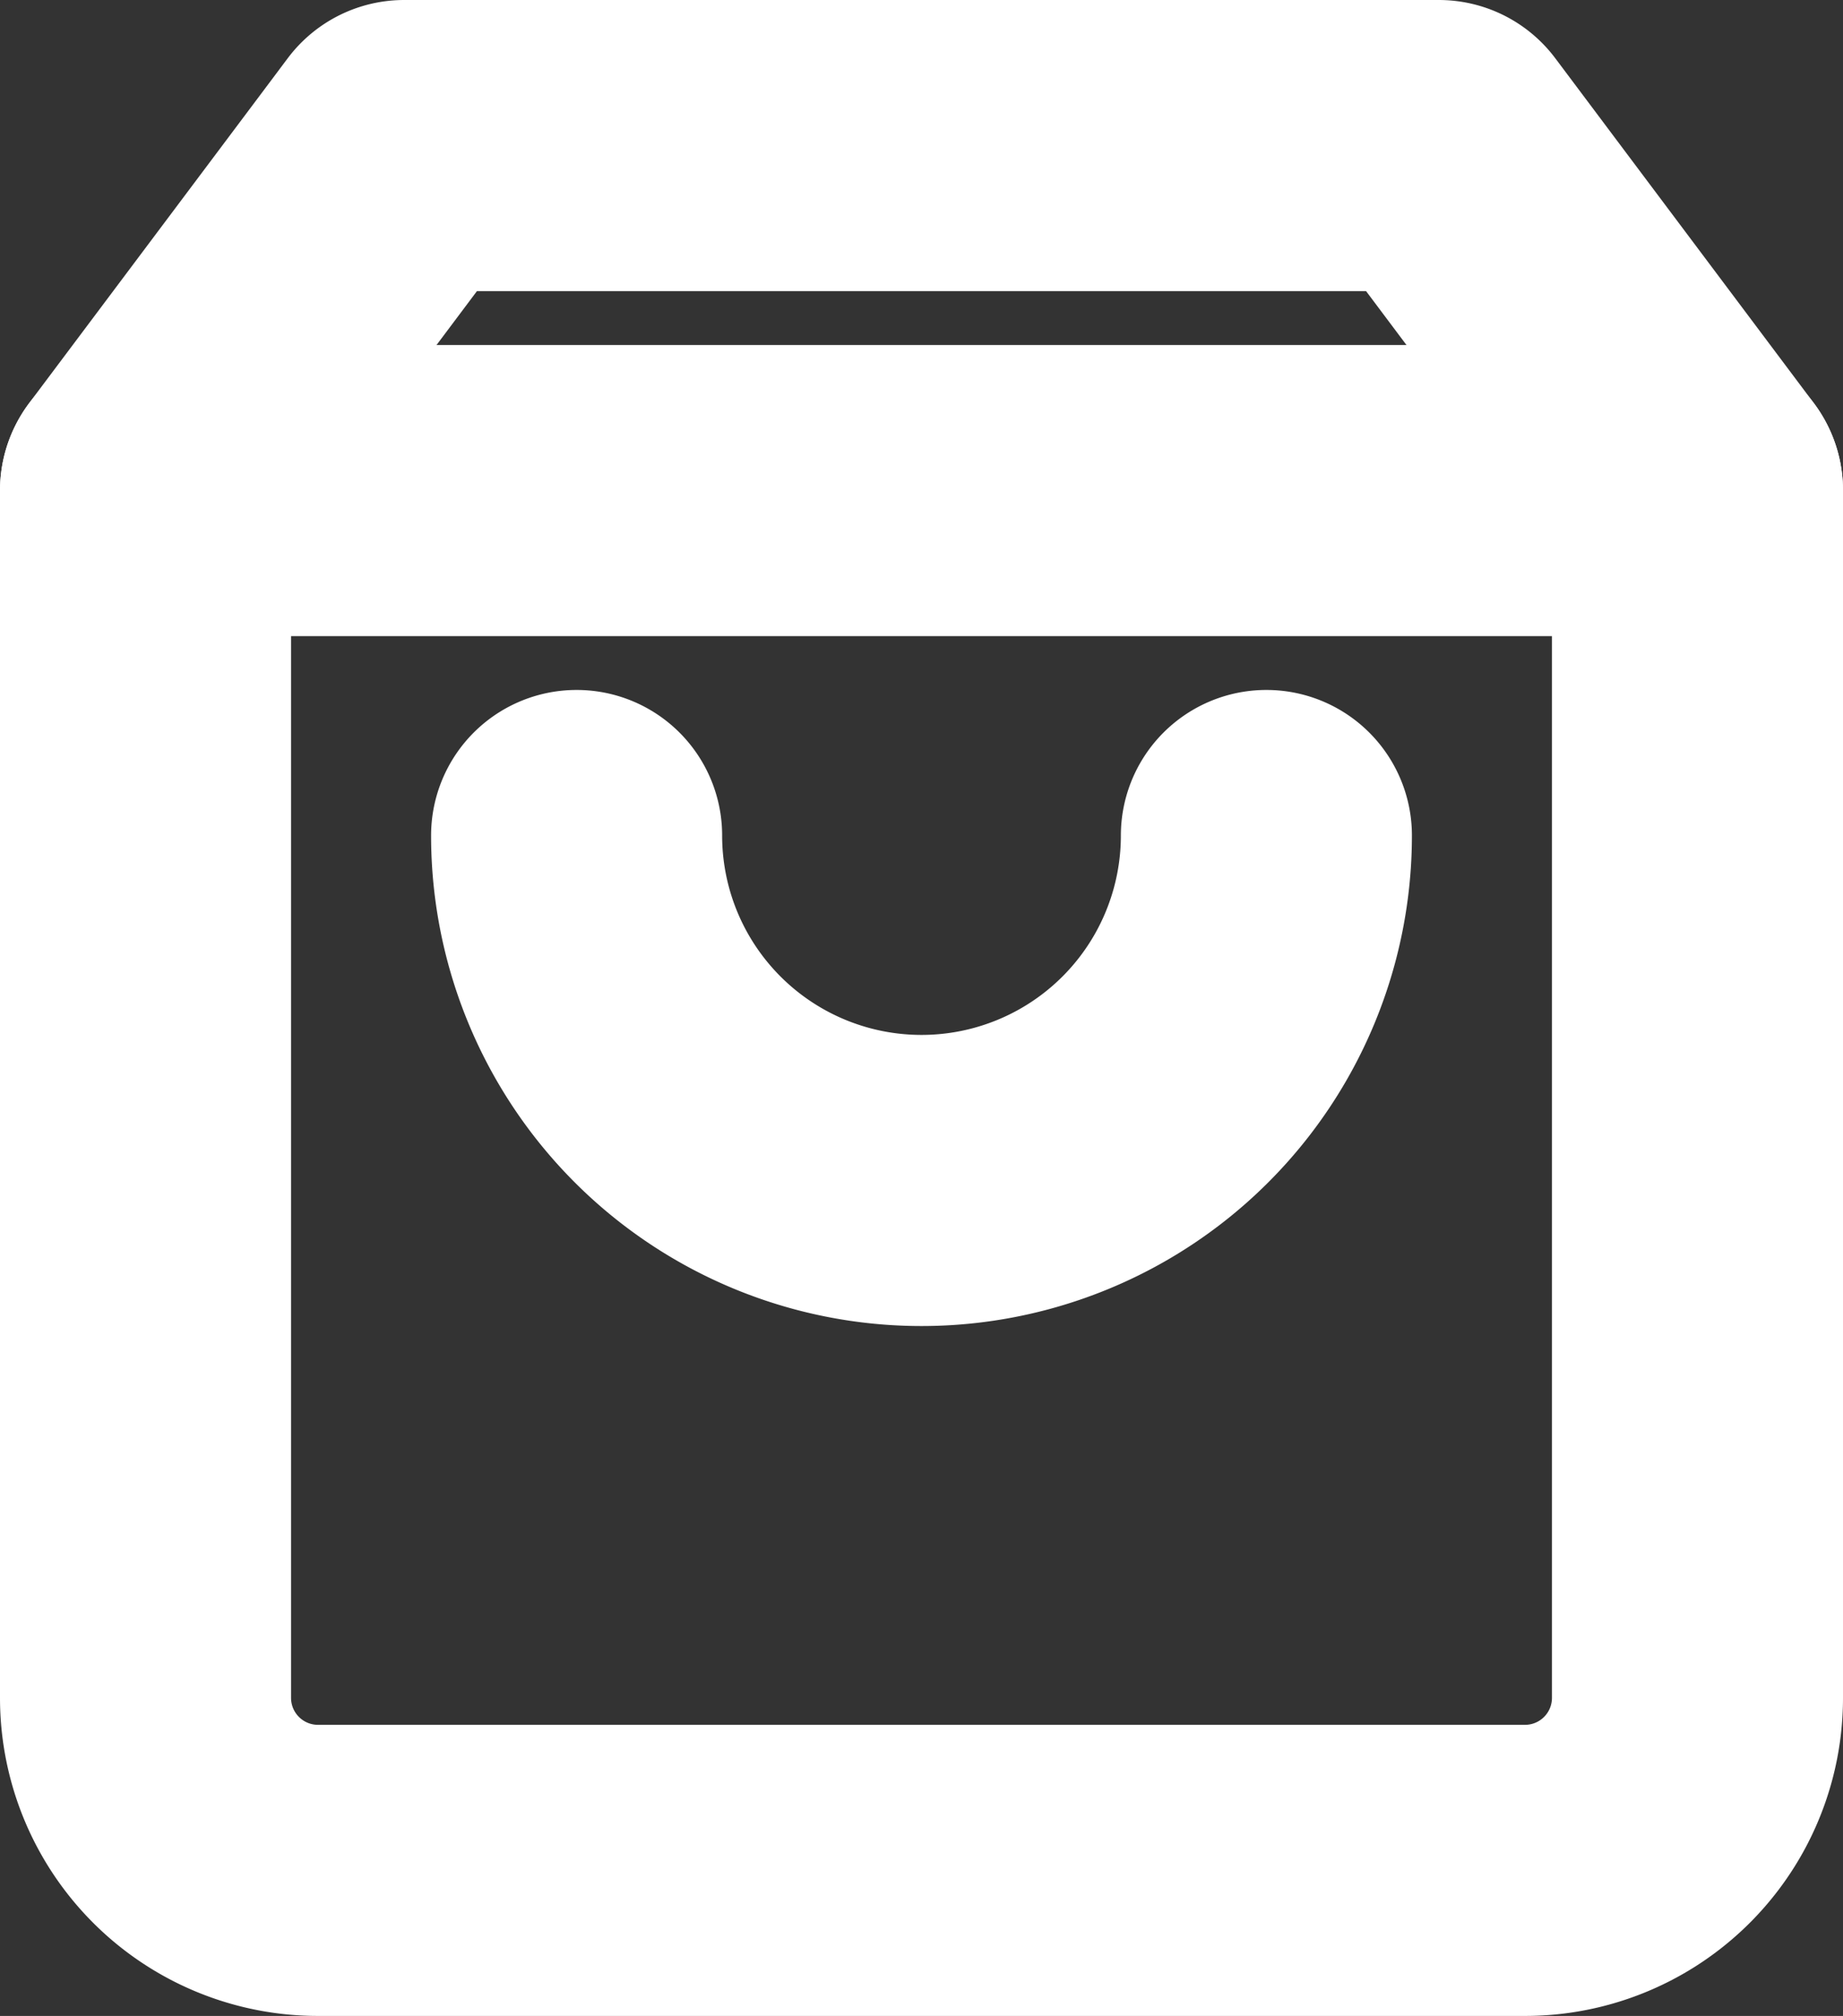 <svg xmlns="http://www.w3.org/2000/svg" width="37.994" height="41.549" viewBox="0 0 37.994 41.549">
  <rect x="0" y="0" width="37.994" height="41.549" fill="#333333" stroke="none"/>
  <g id="ic_store_active" transform="translate(3 3)">
    <path id="패스_69" data-name="패스 69" d="M9.832,3l-.467.623L4.5,10.11V34.994a3.555,3.555,0,0,0,3.555,3.555H32.939a3.555,3.555,0,0,0,3.555-3.555V10.11L31.162,3H9.832Z" transform="translate(-4.5 -3)" fill="none" stroke="#fff" stroke-linecap="round" stroke-linejoin="round" stroke-width="6"/>
    <path id="패스_70" data-name="패스 70" d="M4.5,9H36.494" transform="translate(-4.5 -1.89)" fill="none" stroke="#fff" stroke-linecap="round" stroke-linejoin="round" stroke-width="6"/>
    <path id="패스_71" data-name="패스 71" d="M26.22,15A7.11,7.11,0,1,1,12,15" transform="translate(-3.113 -0.78)" fill="none" stroke="#fff" stroke-linecap="round" stroke-linejoin="round" stroke-width="6"/>
  </g>
</svg>
